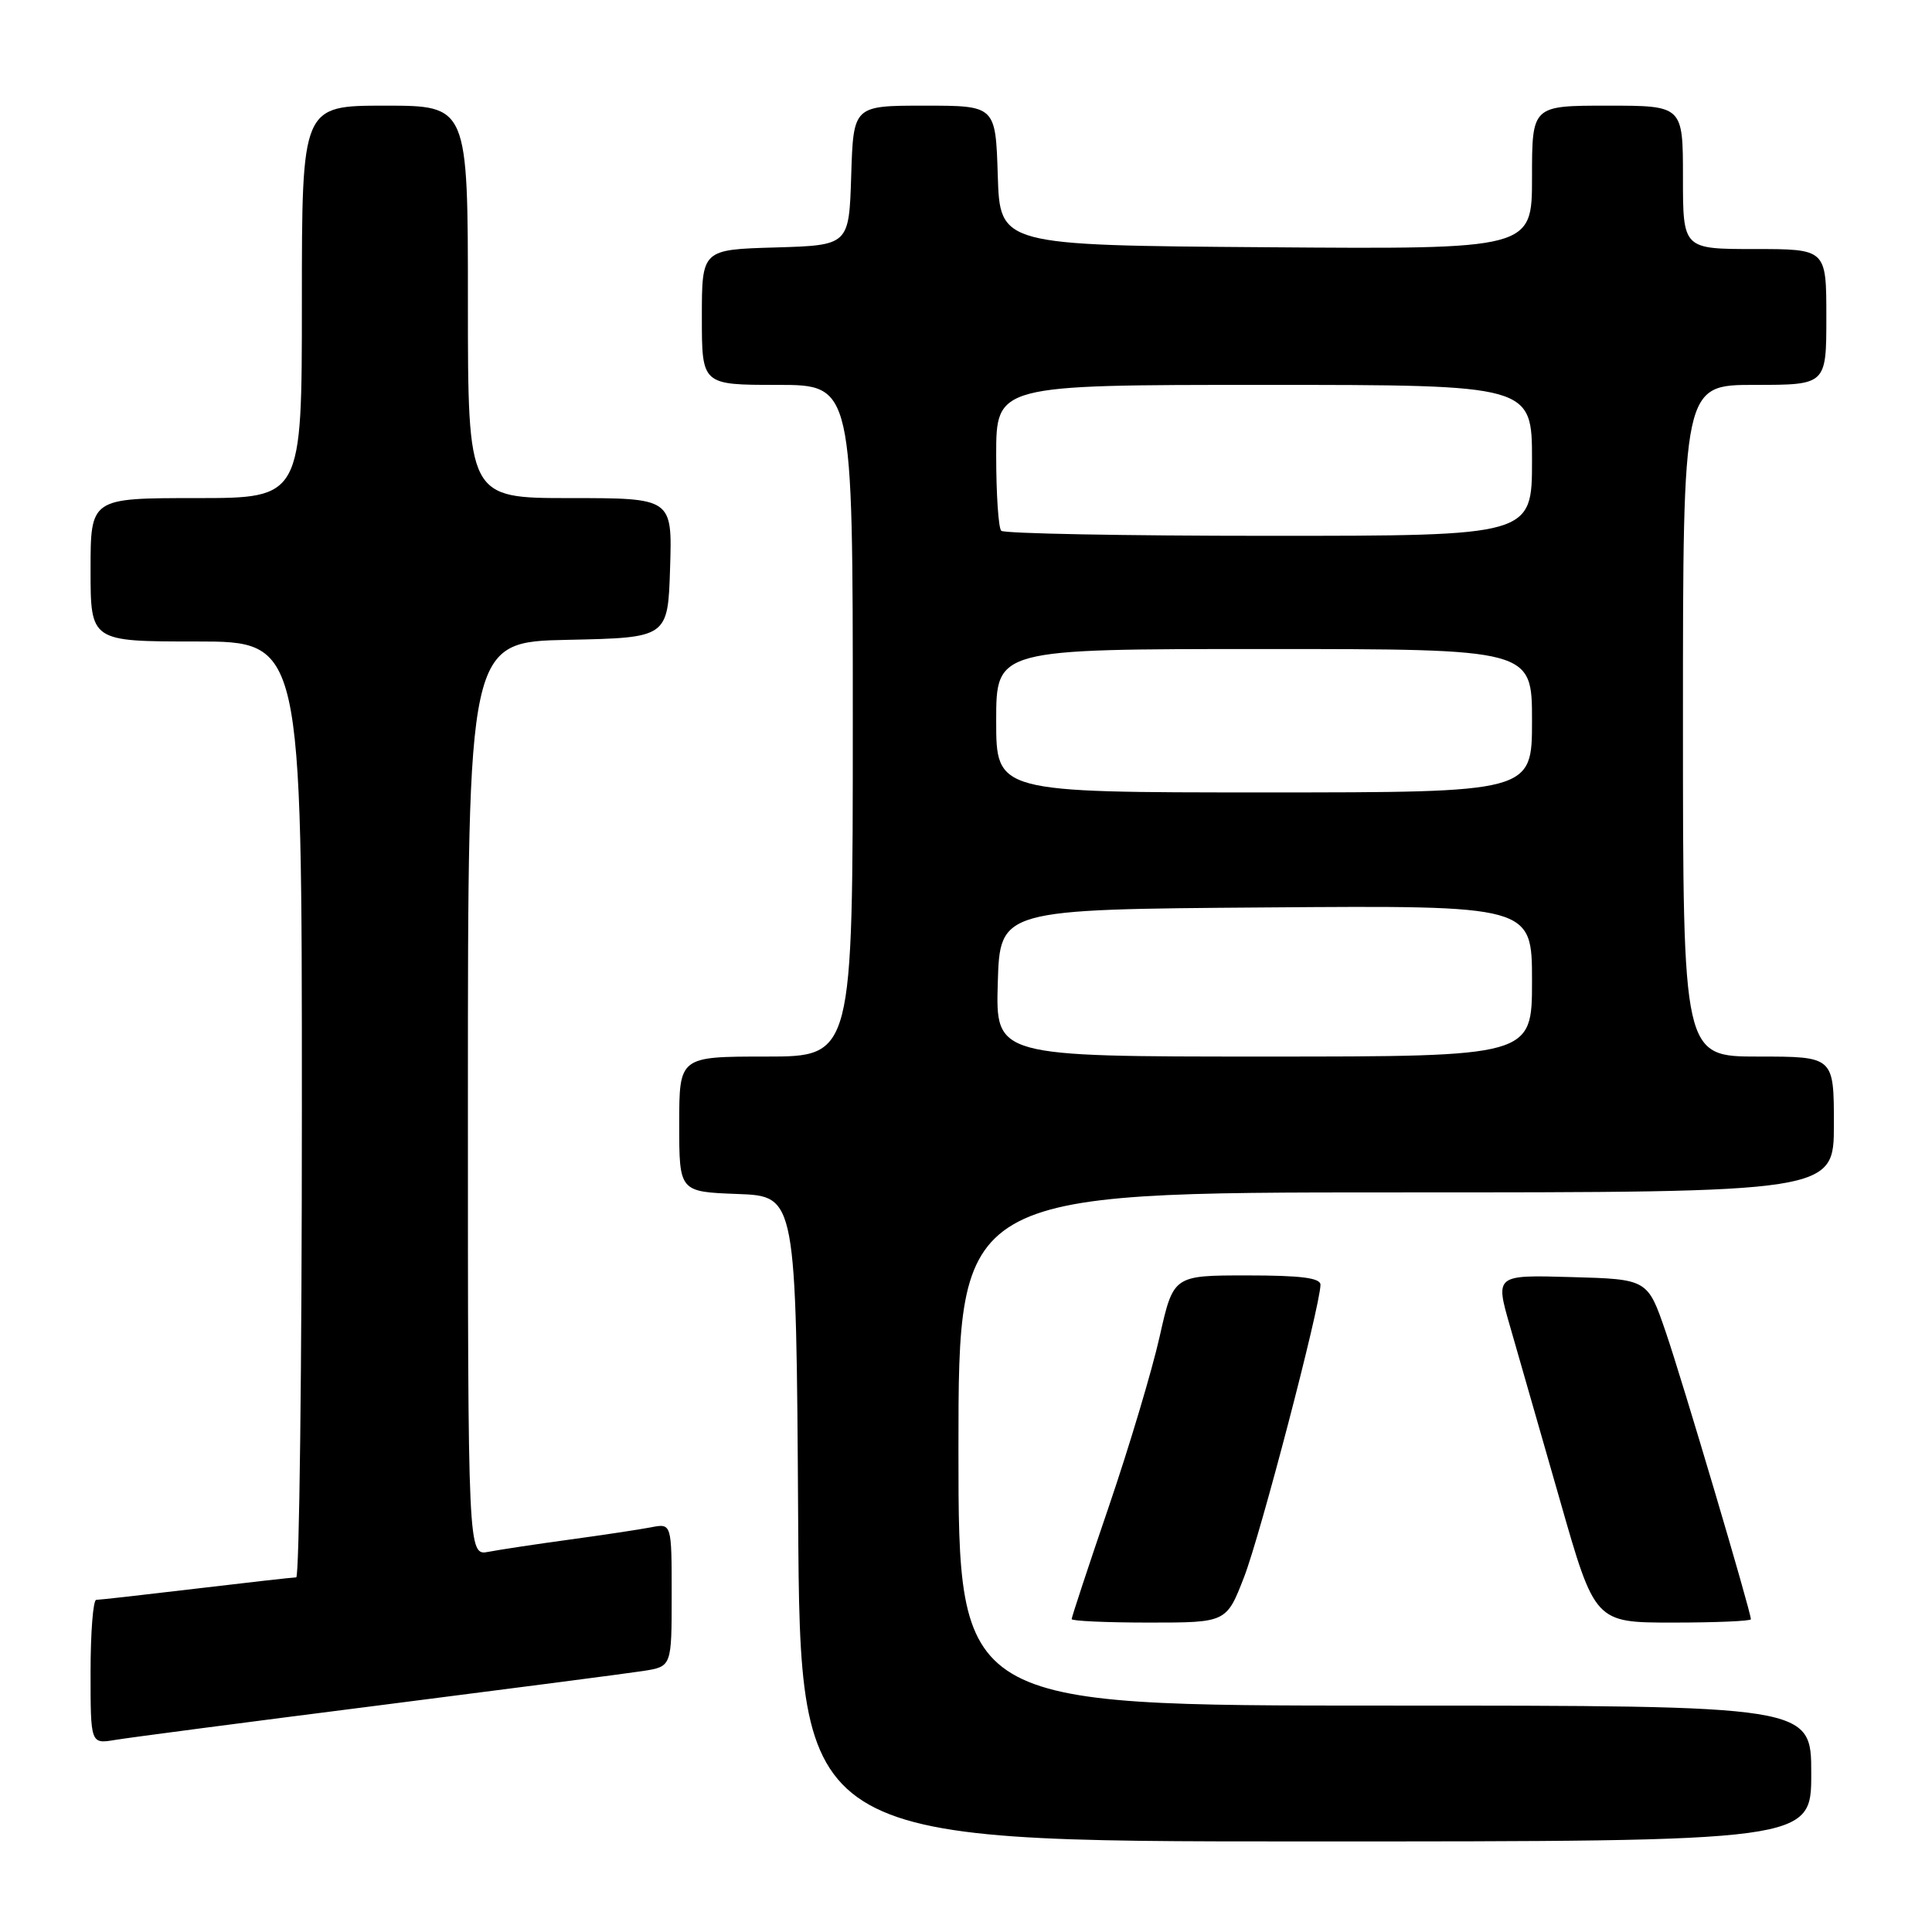 <?xml version="1.0" encoding="UTF-8" standalone="no"?>
<!DOCTYPE svg PUBLIC "-//W3C//DTD SVG 1.1//EN" "http://www.w3.org/Graphics/SVG/1.1/DTD/svg11.dtd" >
<svg xmlns="http://www.w3.org/2000/svg" xmlns:xlink="http://www.w3.org/1999/xlink" version="1.1" viewBox="0 0 256 256">
 <g >
 <path fill="currentColor"
d=" M 240.00 235.00 C 240.00 226.00 240.00 226.00 183.50 226.00 C 127.00 226.00 127.00 226.00 127.00 192.00 C 127.00 158.00 127.00 158.00 185.00 158.00 C 243.00 158.00 243.00 158.00 243.00 149.00 C 243.00 140.00 243.00 140.00 233.00 140.00 C 223.00 140.00 223.00 140.00 223.00 95.50 C 223.00 51.00 223.00 51.00 232.50 51.00 C 242.00 51.00 242.00 51.00 242.00 42.00 C 242.00 33.00 242.00 33.00 232.50 33.00 C 223.00 33.00 223.00 33.00 223.00 23.50 C 223.00 14.00 223.00 14.00 213.00 14.00 C 203.00 14.00 203.00 14.00 203.00 23.51 C 203.00 33.03 203.00 33.03 167.75 32.76 C 132.50 32.50 132.50 32.50 132.21 23.25 C 131.92 14.00 131.92 14.00 122.50 14.00 C 113.08 14.00 113.08 14.00 112.79 23.25 C 112.50 32.50 112.50 32.50 102.75 32.79 C 93.00 33.07 93.00 33.07 93.00 42.04 C 93.00 51.00 93.00 51.00 103.00 51.00 C 113.00 51.00 113.00 51.00 113.00 95.50 C 113.00 140.00 113.00 140.00 101.50 140.00 C 90.00 140.00 90.00 140.00 90.00 148.96 C 90.00 157.92 90.00 157.92 97.75 158.21 C 105.50 158.50 105.50 158.50 105.76 201.25 C 106.02 244.00 106.02 244.00 173.01 244.00 C 240.00 244.00 240.00 244.00 240.00 235.00 Z  M 50.00 226.00 C 67.33 223.79 83.19 221.73 85.25 221.41 C 89.00 220.82 89.00 220.82 89.00 211.33 C 89.00 201.84 89.00 201.84 86.25 202.38 C 84.74 202.67 79.90 203.40 75.50 204.00 C 71.10 204.60 66.26 205.33 64.75 205.62 C 62.00 206.16 62.00 206.16 62.00 145.61 C 62.00 85.06 62.00 85.06 75.25 84.78 C 88.50 84.50 88.50 84.50 88.79 75.25 C 89.08 66.00 89.08 66.00 75.54 66.00 C 62.00 66.00 62.00 66.00 62.00 40.00 C 62.00 14.00 62.00 14.00 51.00 14.00 C 40.00 14.00 40.00 14.00 40.00 40.00 C 40.00 66.00 40.00 66.00 26.00 66.00 C 12.00 66.00 12.00 66.00 12.00 75.50 C 12.00 85.00 12.00 85.00 26.00 85.00 C 40.00 85.00 40.00 85.00 40.00 147.00 C 40.00 181.10 39.66 209.00 39.25 209.01 C 38.84 209.01 32.88 209.68 26.00 210.50 C 19.12 211.32 13.16 211.99 12.75 211.99 C 12.34 212.00 12.00 216.30 12.00 221.55 C 12.00 231.09 12.00 231.09 15.25 230.55 C 17.04 230.25 32.67 228.20 50.00 226.00 Z  M 164.85 208.96 C 167.00 203.43 174.91 173.17 174.97 170.25 C 174.99 169.33 172.40 169.00 165.24 169.00 C 155.48 169.00 155.48 169.00 153.66 177.10 C 152.66 181.56 149.63 191.70 146.92 199.64 C 144.21 207.57 142.00 214.28 142.00 214.54 C 142.00 214.79 146.61 215.00 152.26 215.00 C 162.51 215.00 162.51 215.00 164.85 208.96 Z  M 232.00 214.56 C 232.00 213.54 222.92 182.92 220.72 176.50 C 218.32 169.50 218.32 169.50 208.22 169.22 C 198.12 168.93 198.12 168.93 200.08 175.72 C 201.16 179.45 204.13 189.81 206.69 198.75 C 211.33 215.00 211.33 215.00 221.67 215.00 C 227.35 215.00 232.00 214.80 232.00 214.56 Z  M 132.21 130.25 C 132.50 120.50 132.50 120.50 167.75 120.24 C 203.00 119.97 203.00 119.97 203.00 129.99 C 203.00 140.00 203.00 140.00 167.46 140.00 C 131.93 140.00 131.93 140.00 132.21 130.25 Z  M 132.00 95.50 C 132.00 86.00 132.00 86.00 167.50 86.00 C 203.00 86.00 203.00 86.00 203.00 95.50 C 203.00 105.00 203.00 105.00 167.50 105.00 C 132.00 105.00 132.00 105.00 132.00 95.50 Z  M 132.67 70.33 C 132.30 69.97 132.00 65.47 132.00 60.33 C 132.00 51.00 132.00 51.00 167.50 51.00 C 203.00 51.00 203.00 51.00 203.00 61.00 C 203.00 71.00 203.00 71.00 168.17 71.00 C 149.01 71.00 133.03 70.70 132.67 70.33 Z "/>
</g>
</svg>